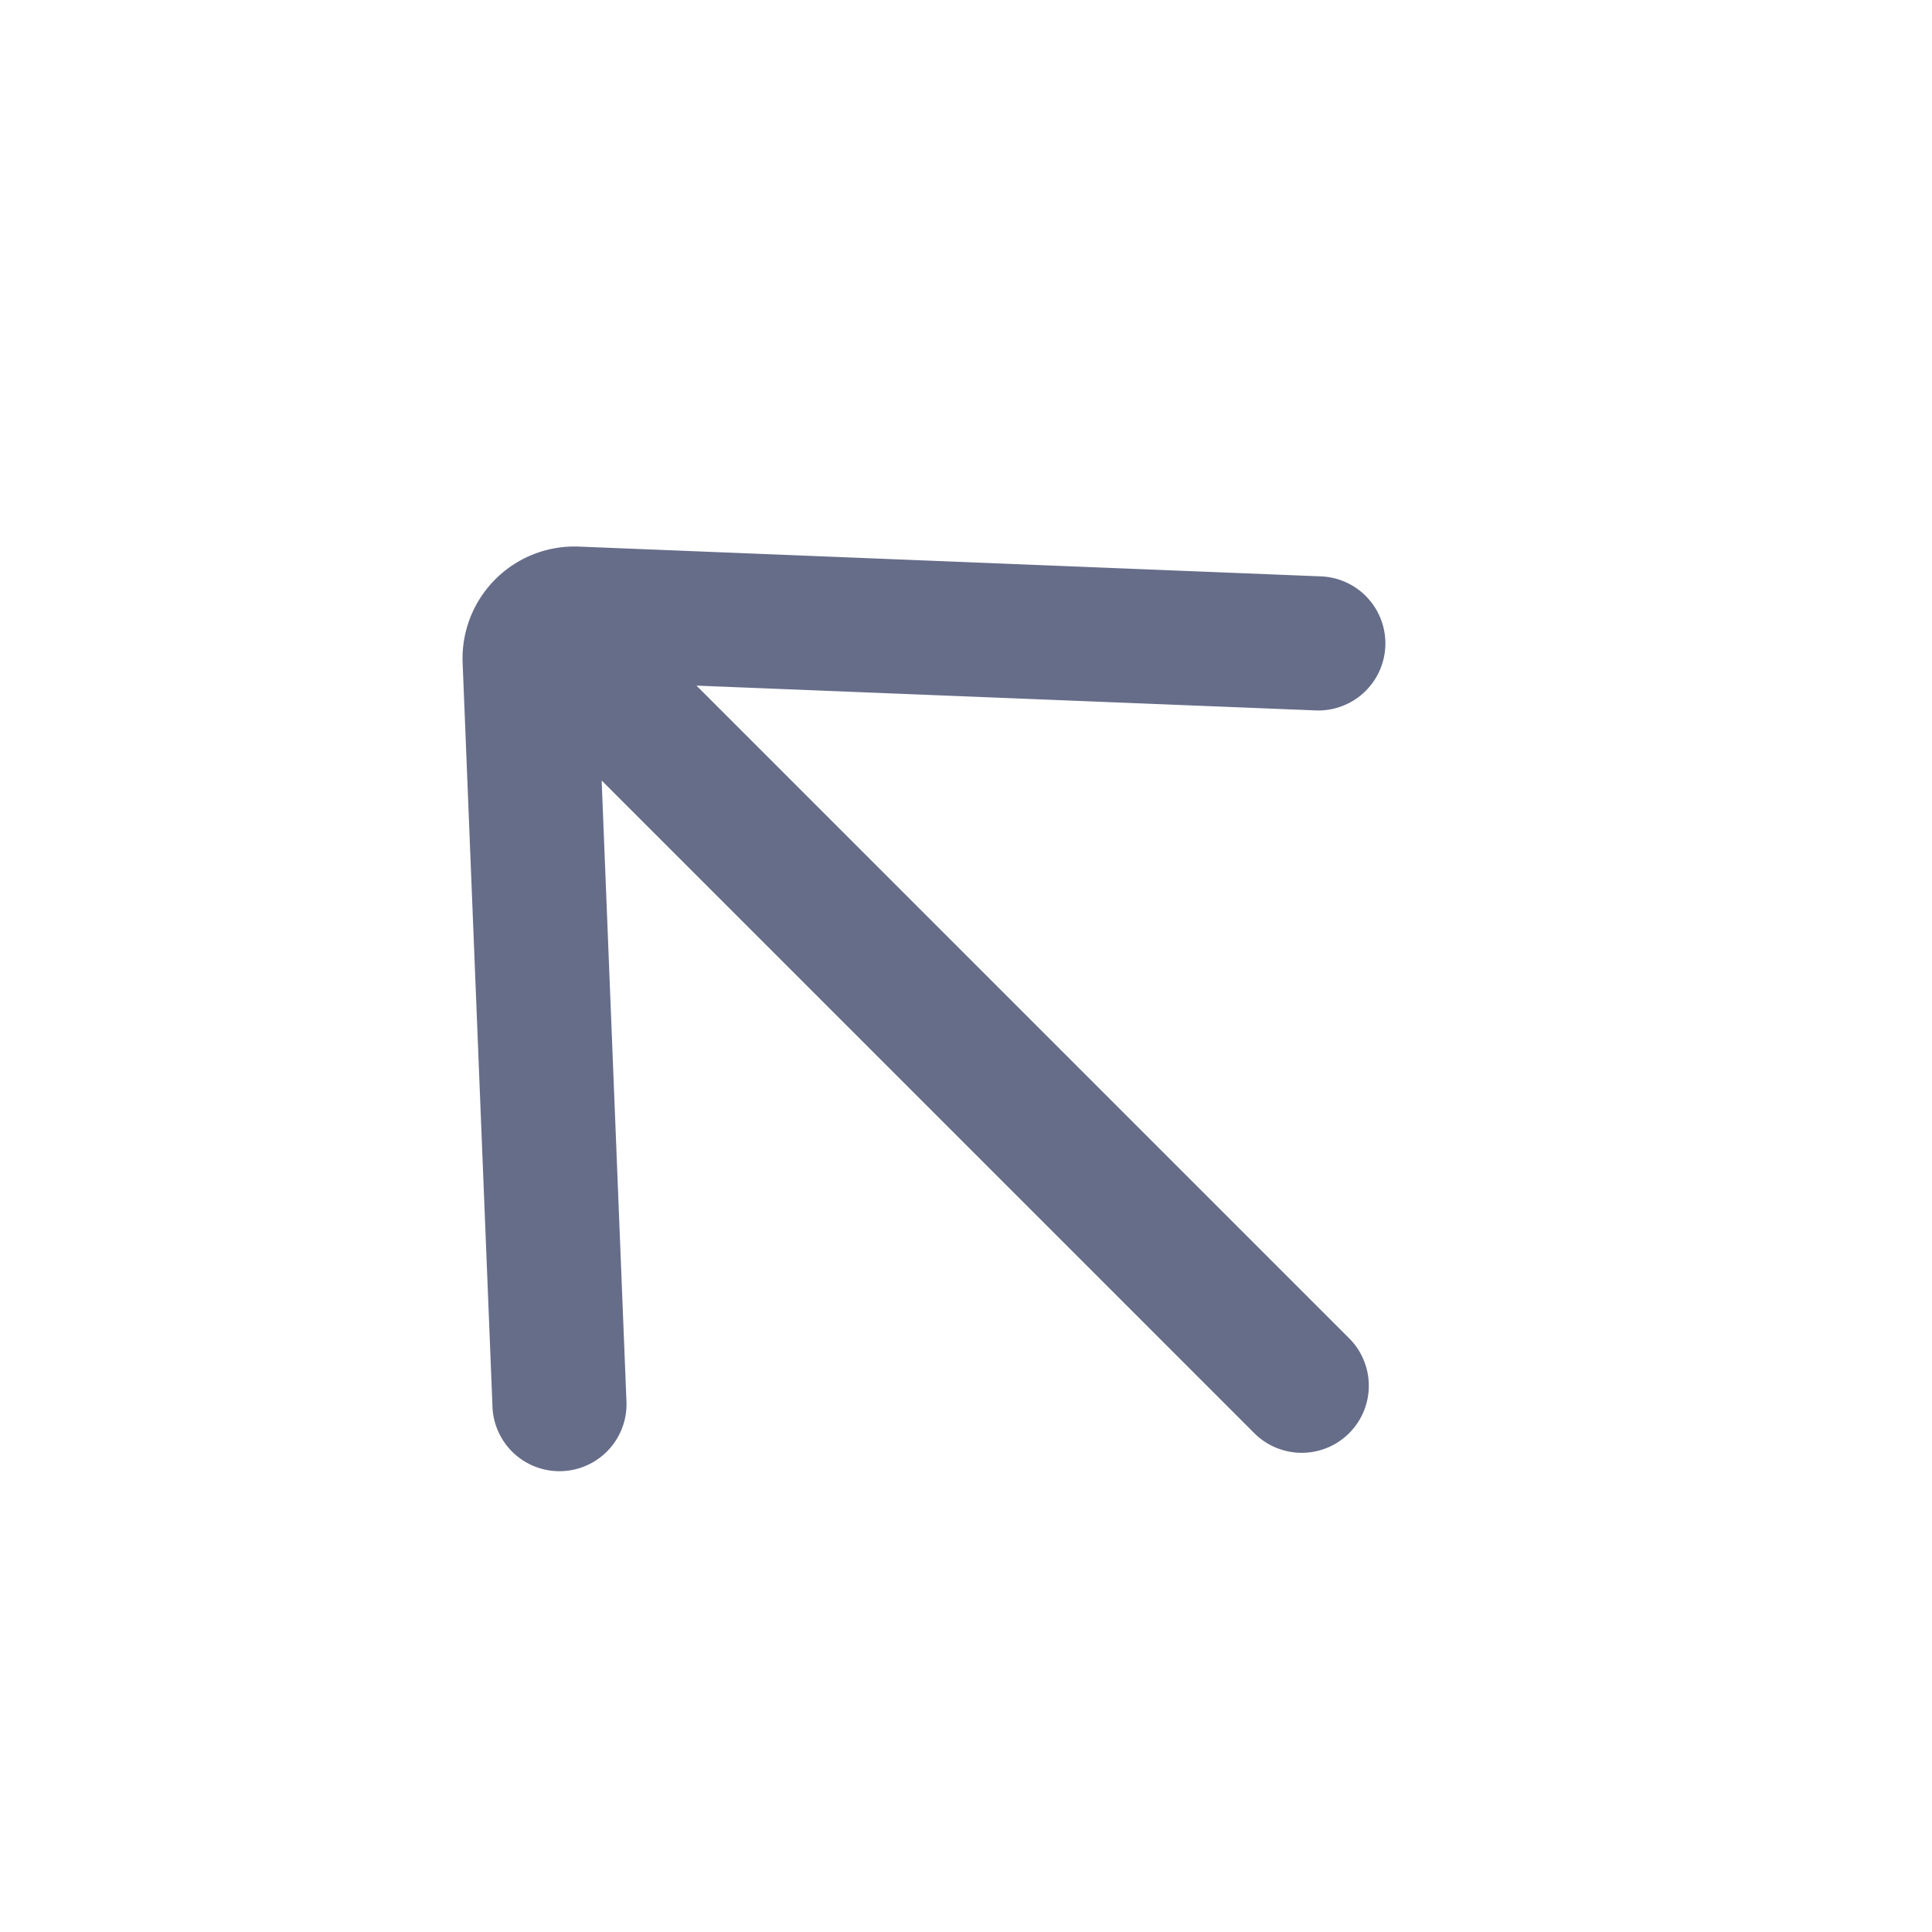 <svg xmlns="http://www.w3.org/2000/svg" fill="none" viewBox="0 0 24 24"><path fill="#666D89" fill-rule="evenodd" d="m7.474 9.696 8.107 8.107a.833.833 0 1 0 1.179-1.178L8.652 8.517l7.691.308a.833.833 0 0 0 .067-1.665l-9.22-.37a1.39 1.39 0 0 0-1.443 1.443l.37 9.22a.833.833 0 1 0 1.664-.067l-.307-7.691Z" clip-rule="evenodd"/></svg>